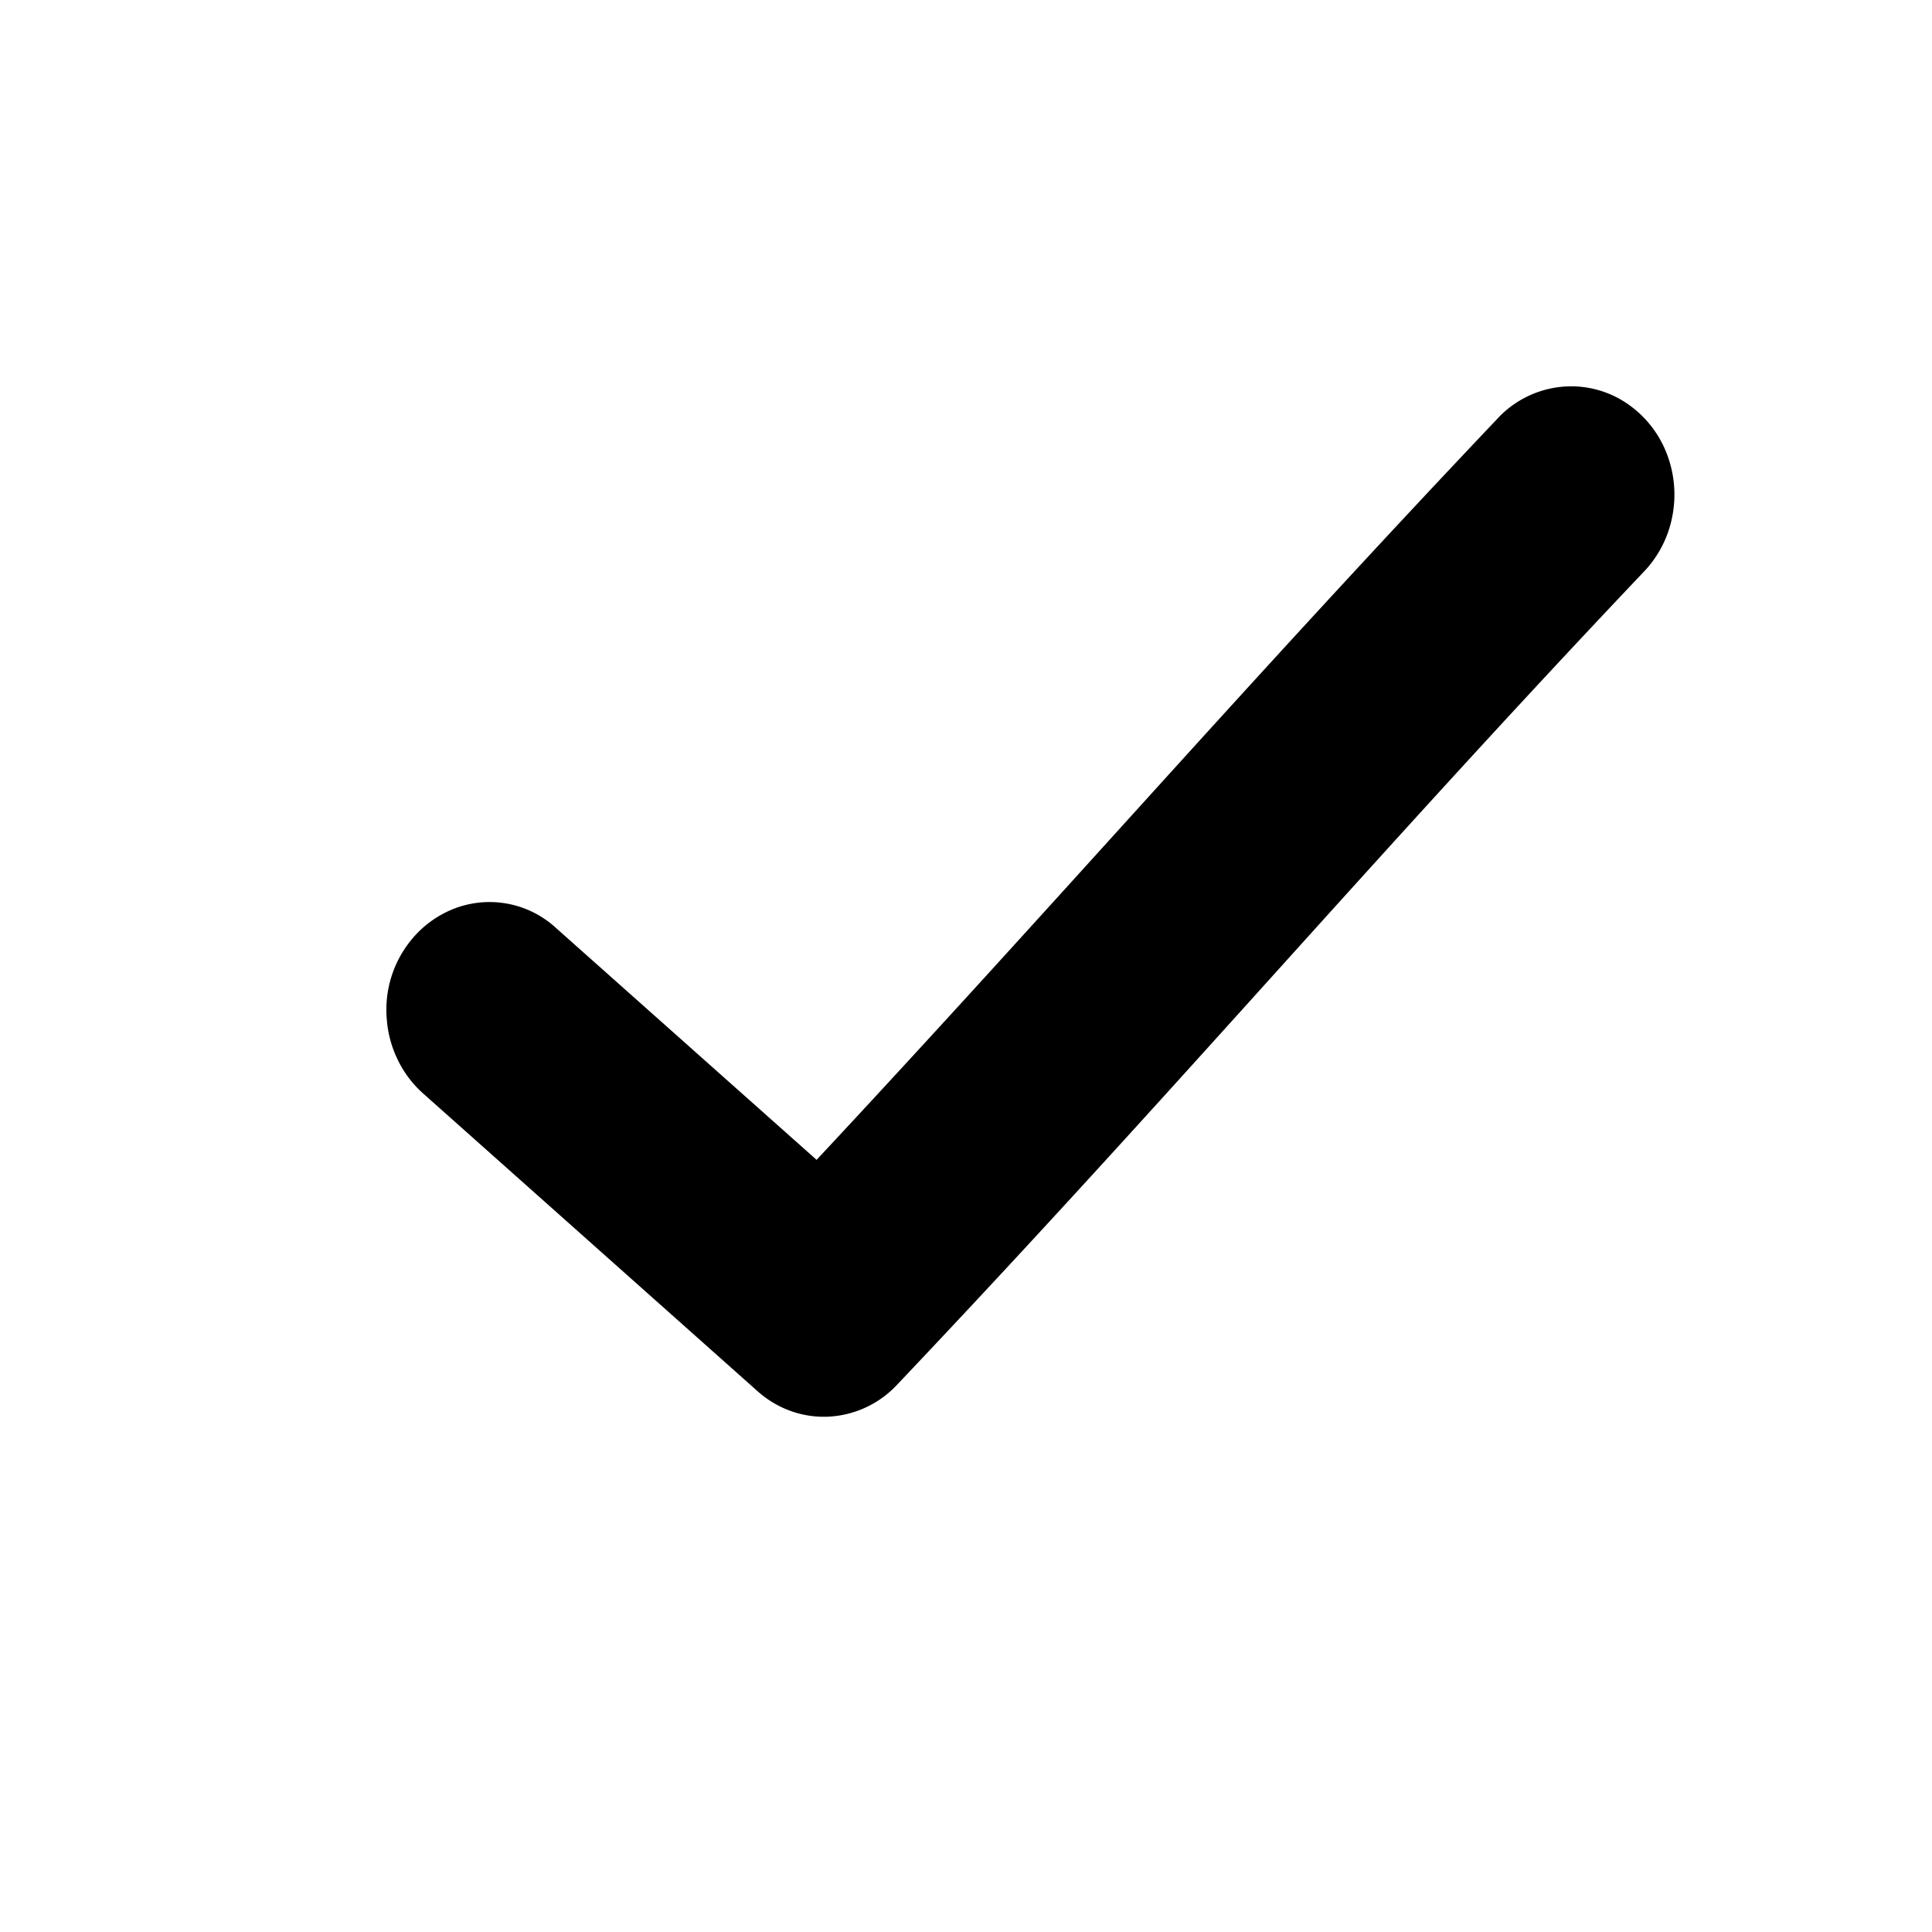 <svg width="15" height="15" viewBox="0 0 15 15" fill="none" xmlns="http://www.w3.org/2000/svg"><path d="M12.17 3a.782.782 0 00-.55.257C9.663 5.32 8.181 7.033 6.34 9.005l-2.023-1.8a.762.762 0 00-.882-.108.807.807 0 00-.244.203.854.854 0 00-.188.613c.008.11.037.217.085.315a.836.836 0 00.193.258l2.597 2.312c.153.138.35.21.551.201a.781.781 0 00.535-.247c2.147-2.264 3.678-4.077 5.792-6.306a.854.854 0 00.228-.438.881.881 0 00-.048-.498.83.83 0 00-.308-.38.77.77 0 00-.459-.13z" fill="#000"/></svg>